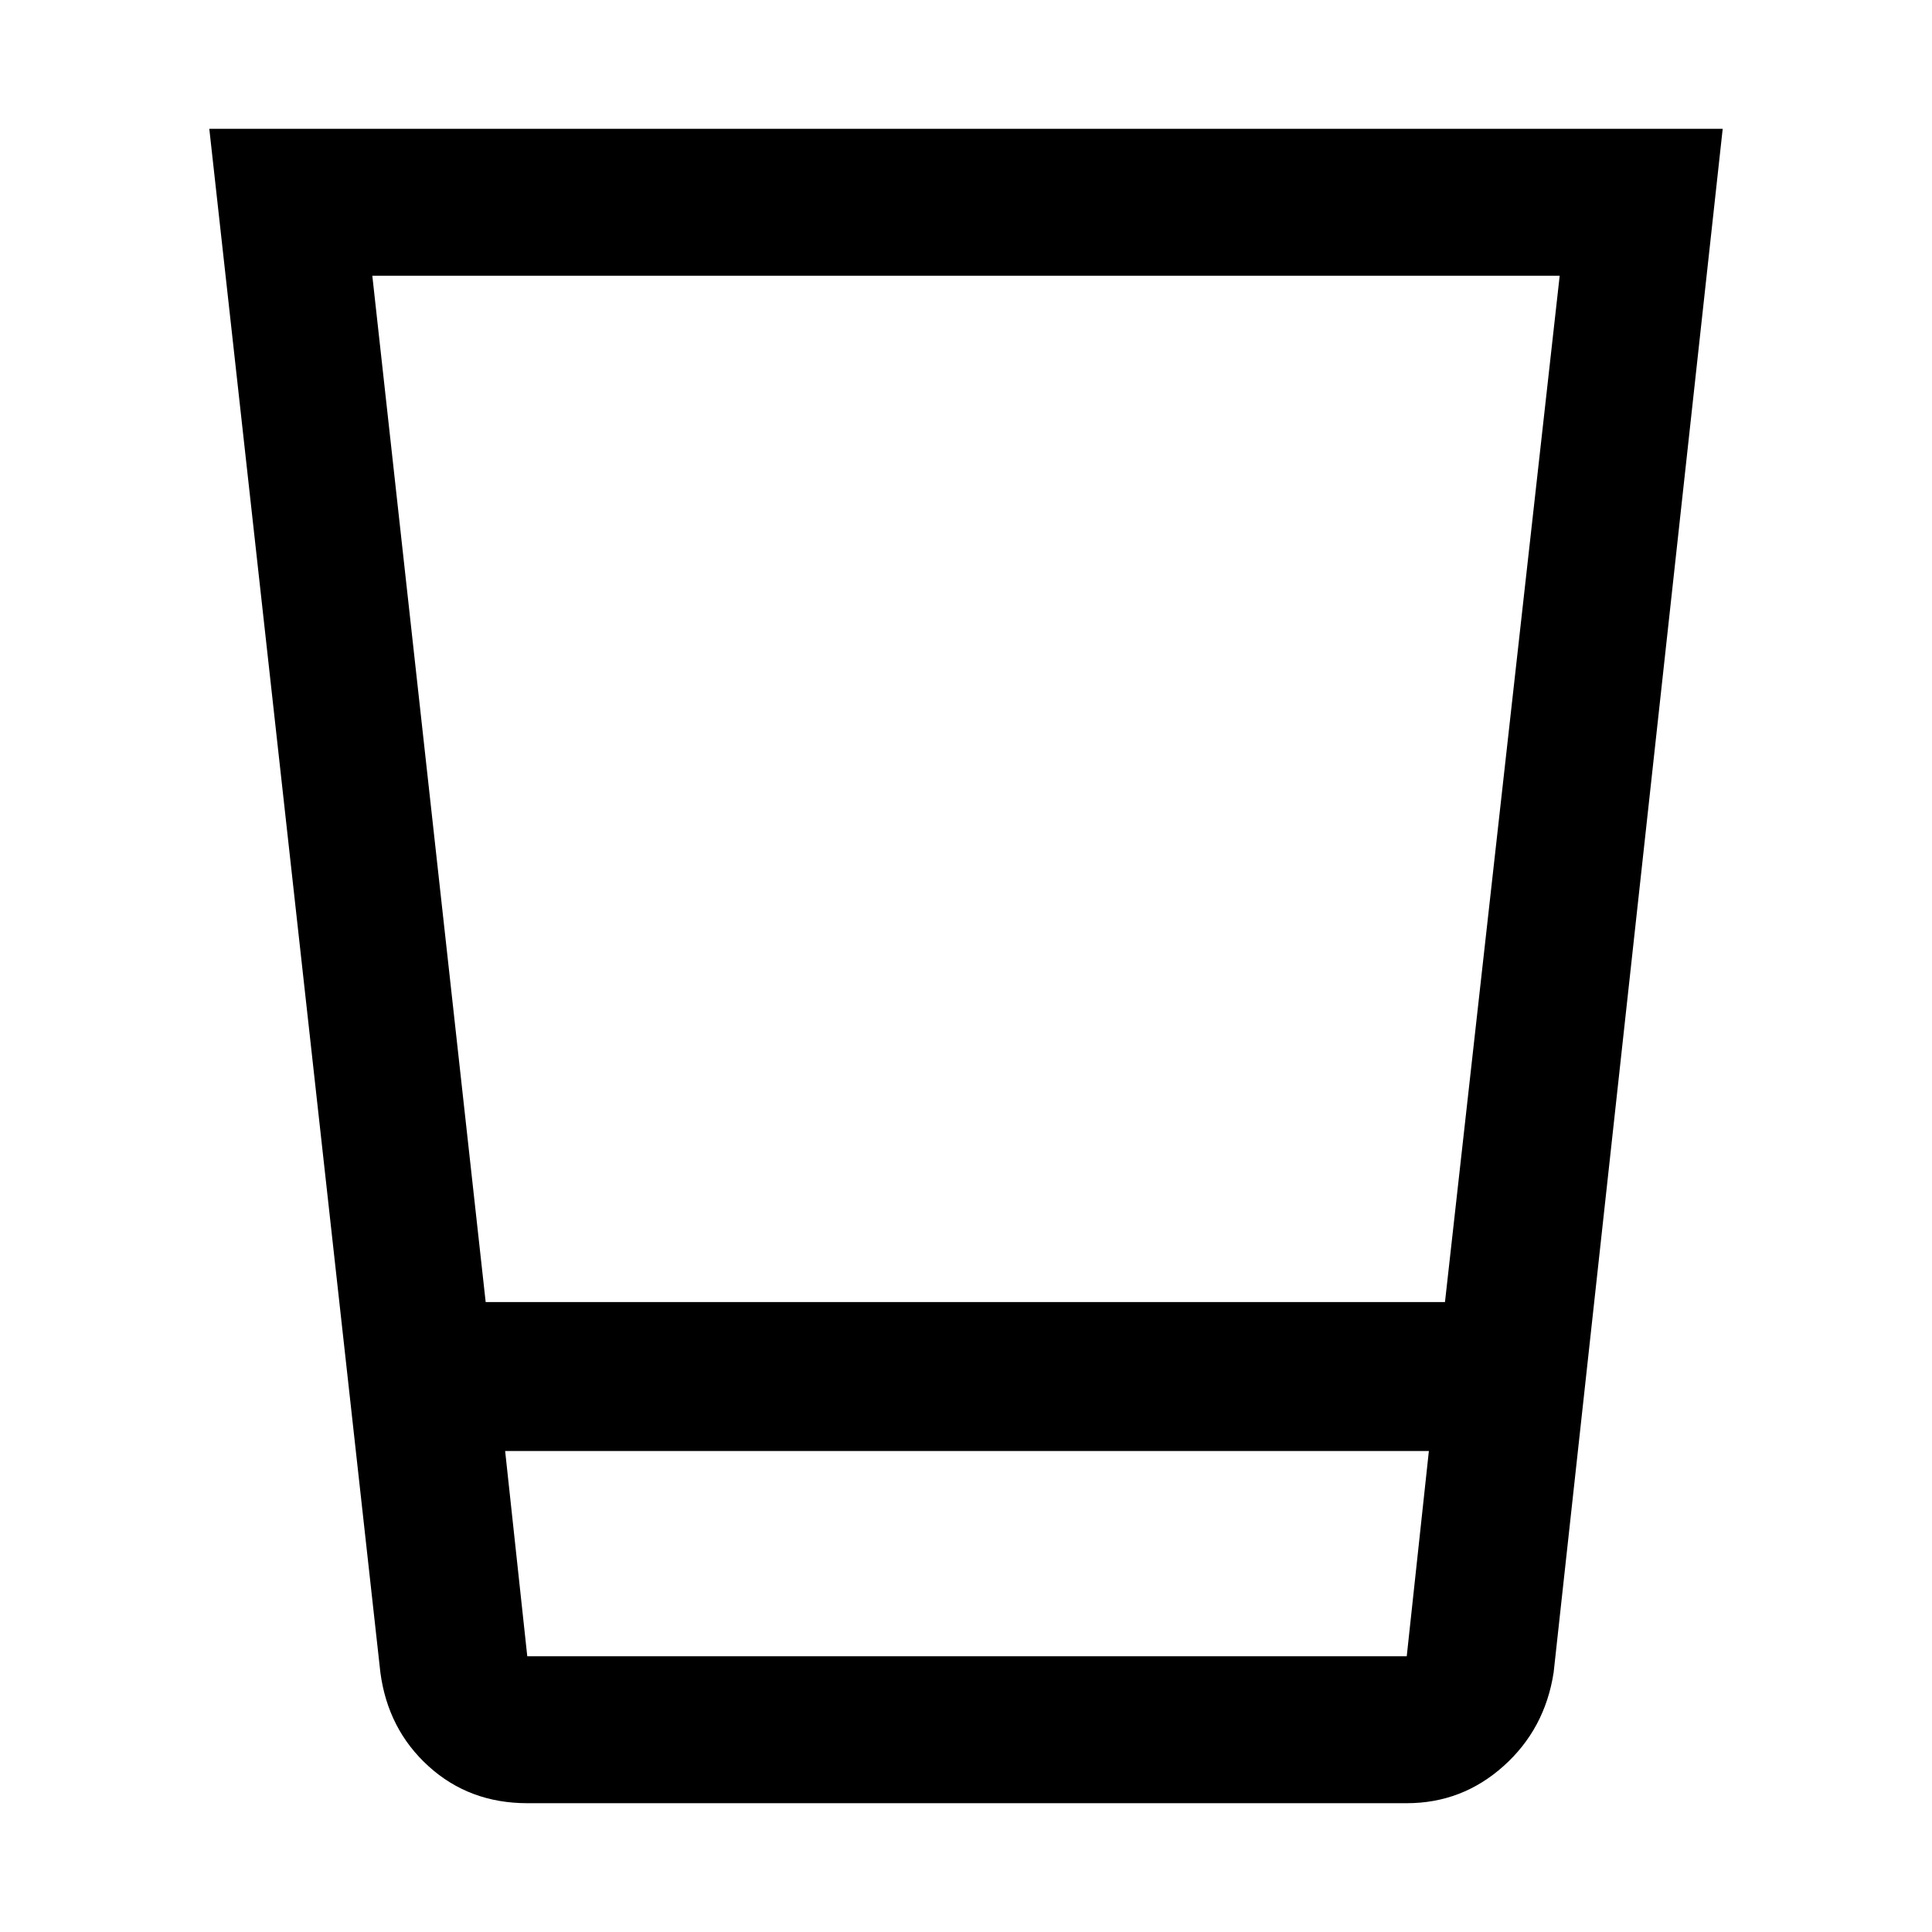 <svg xmlns="http://www.w3.org/2000/svg" height="48" viewBox="0 -960 960 960" width="48"><path d="M262-64q-28.79 0-49.02-18.33Q192.75-100.66 189-129l-85-767h752l-84 767q-4.31 28.14-24.91 46.57T699-64H262Zm-11-175 11 102h437l11-102H251Zm-9.67-74H718l57-510H185l56.33 510ZM251-137h459-459Z"/></svg>